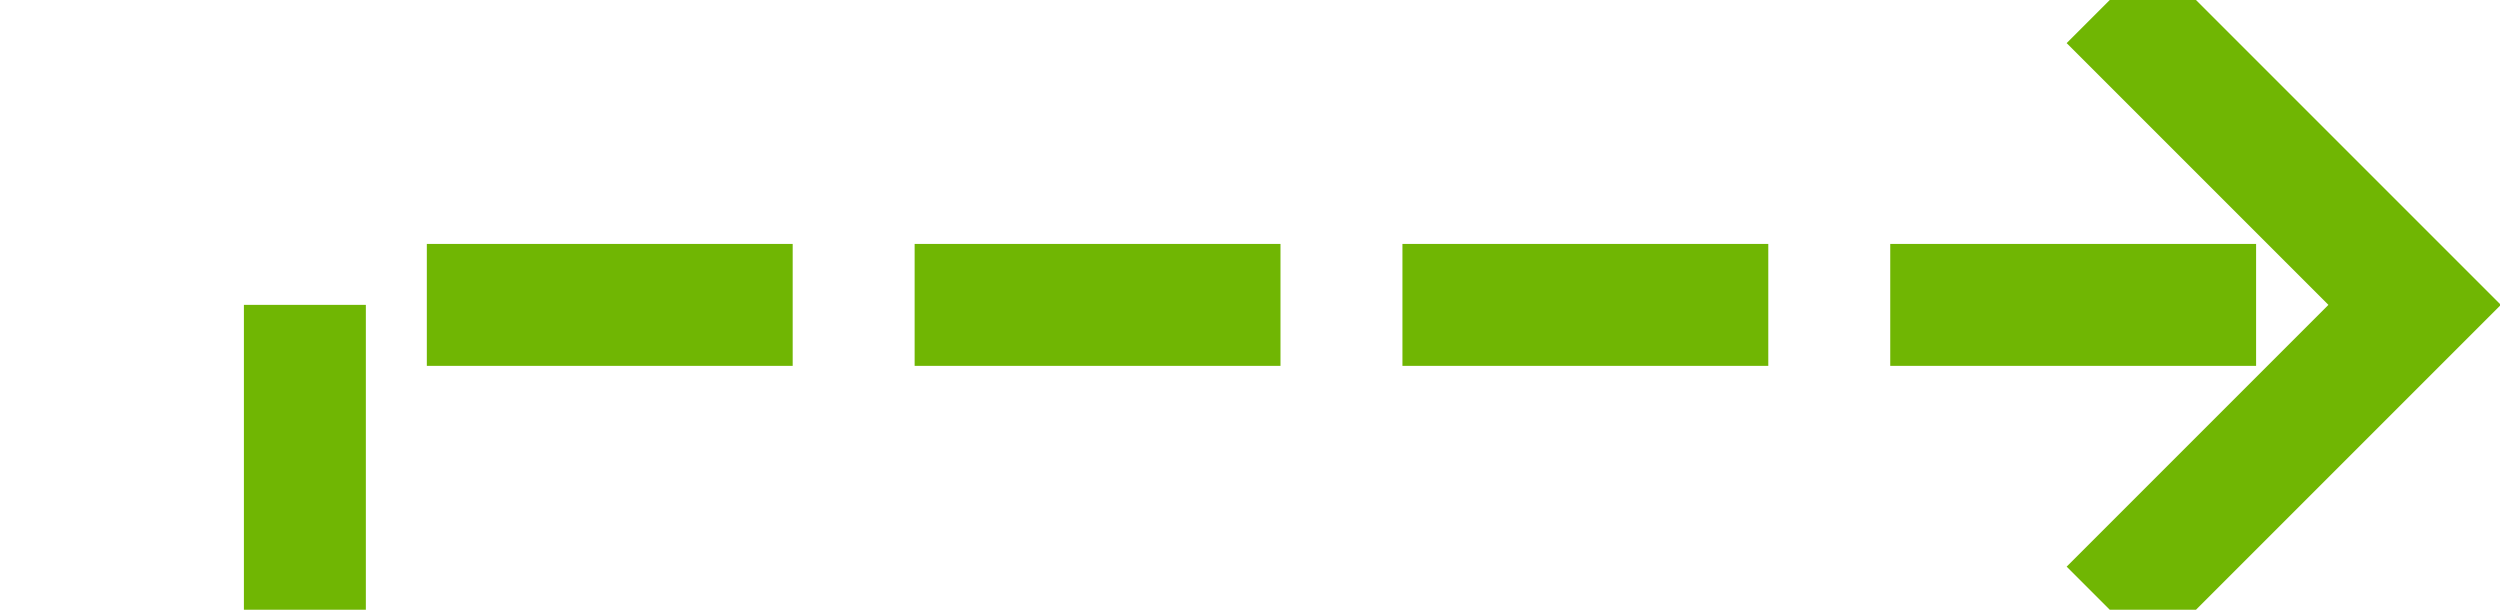 ﻿<?xml version="1.0" encoding="utf-8"?>
<svg version="1.1" xmlns:xlink="http://www.w3.org/1999/xlink" width="41px" height="10px" preserveAspectRatio="xMinYMid meet" viewBox="1225 2021  41 8" xmlns="http://www.w3.org/2000/svg">
  <path d="M 1199 2360  L 1230 2360  L 1230 2025  L 1264 2025  " stroke-width="2" stroke-dasharray="6,2" stroke="#70b603" fill="none" />
  <path d="M 1258.893 2020.707  L 1263.186 2025  L 1258.893 2029.293  L 1260.307 2030.707  L 1265.307 2025.707  L 1266.014 2025  L 1265.307 2024.293  L 1260.307 2019.293  L 1258.893 2020.707  Z " fill-rule="nonzero" fill="#70b603" stroke="none" />
</svg>
